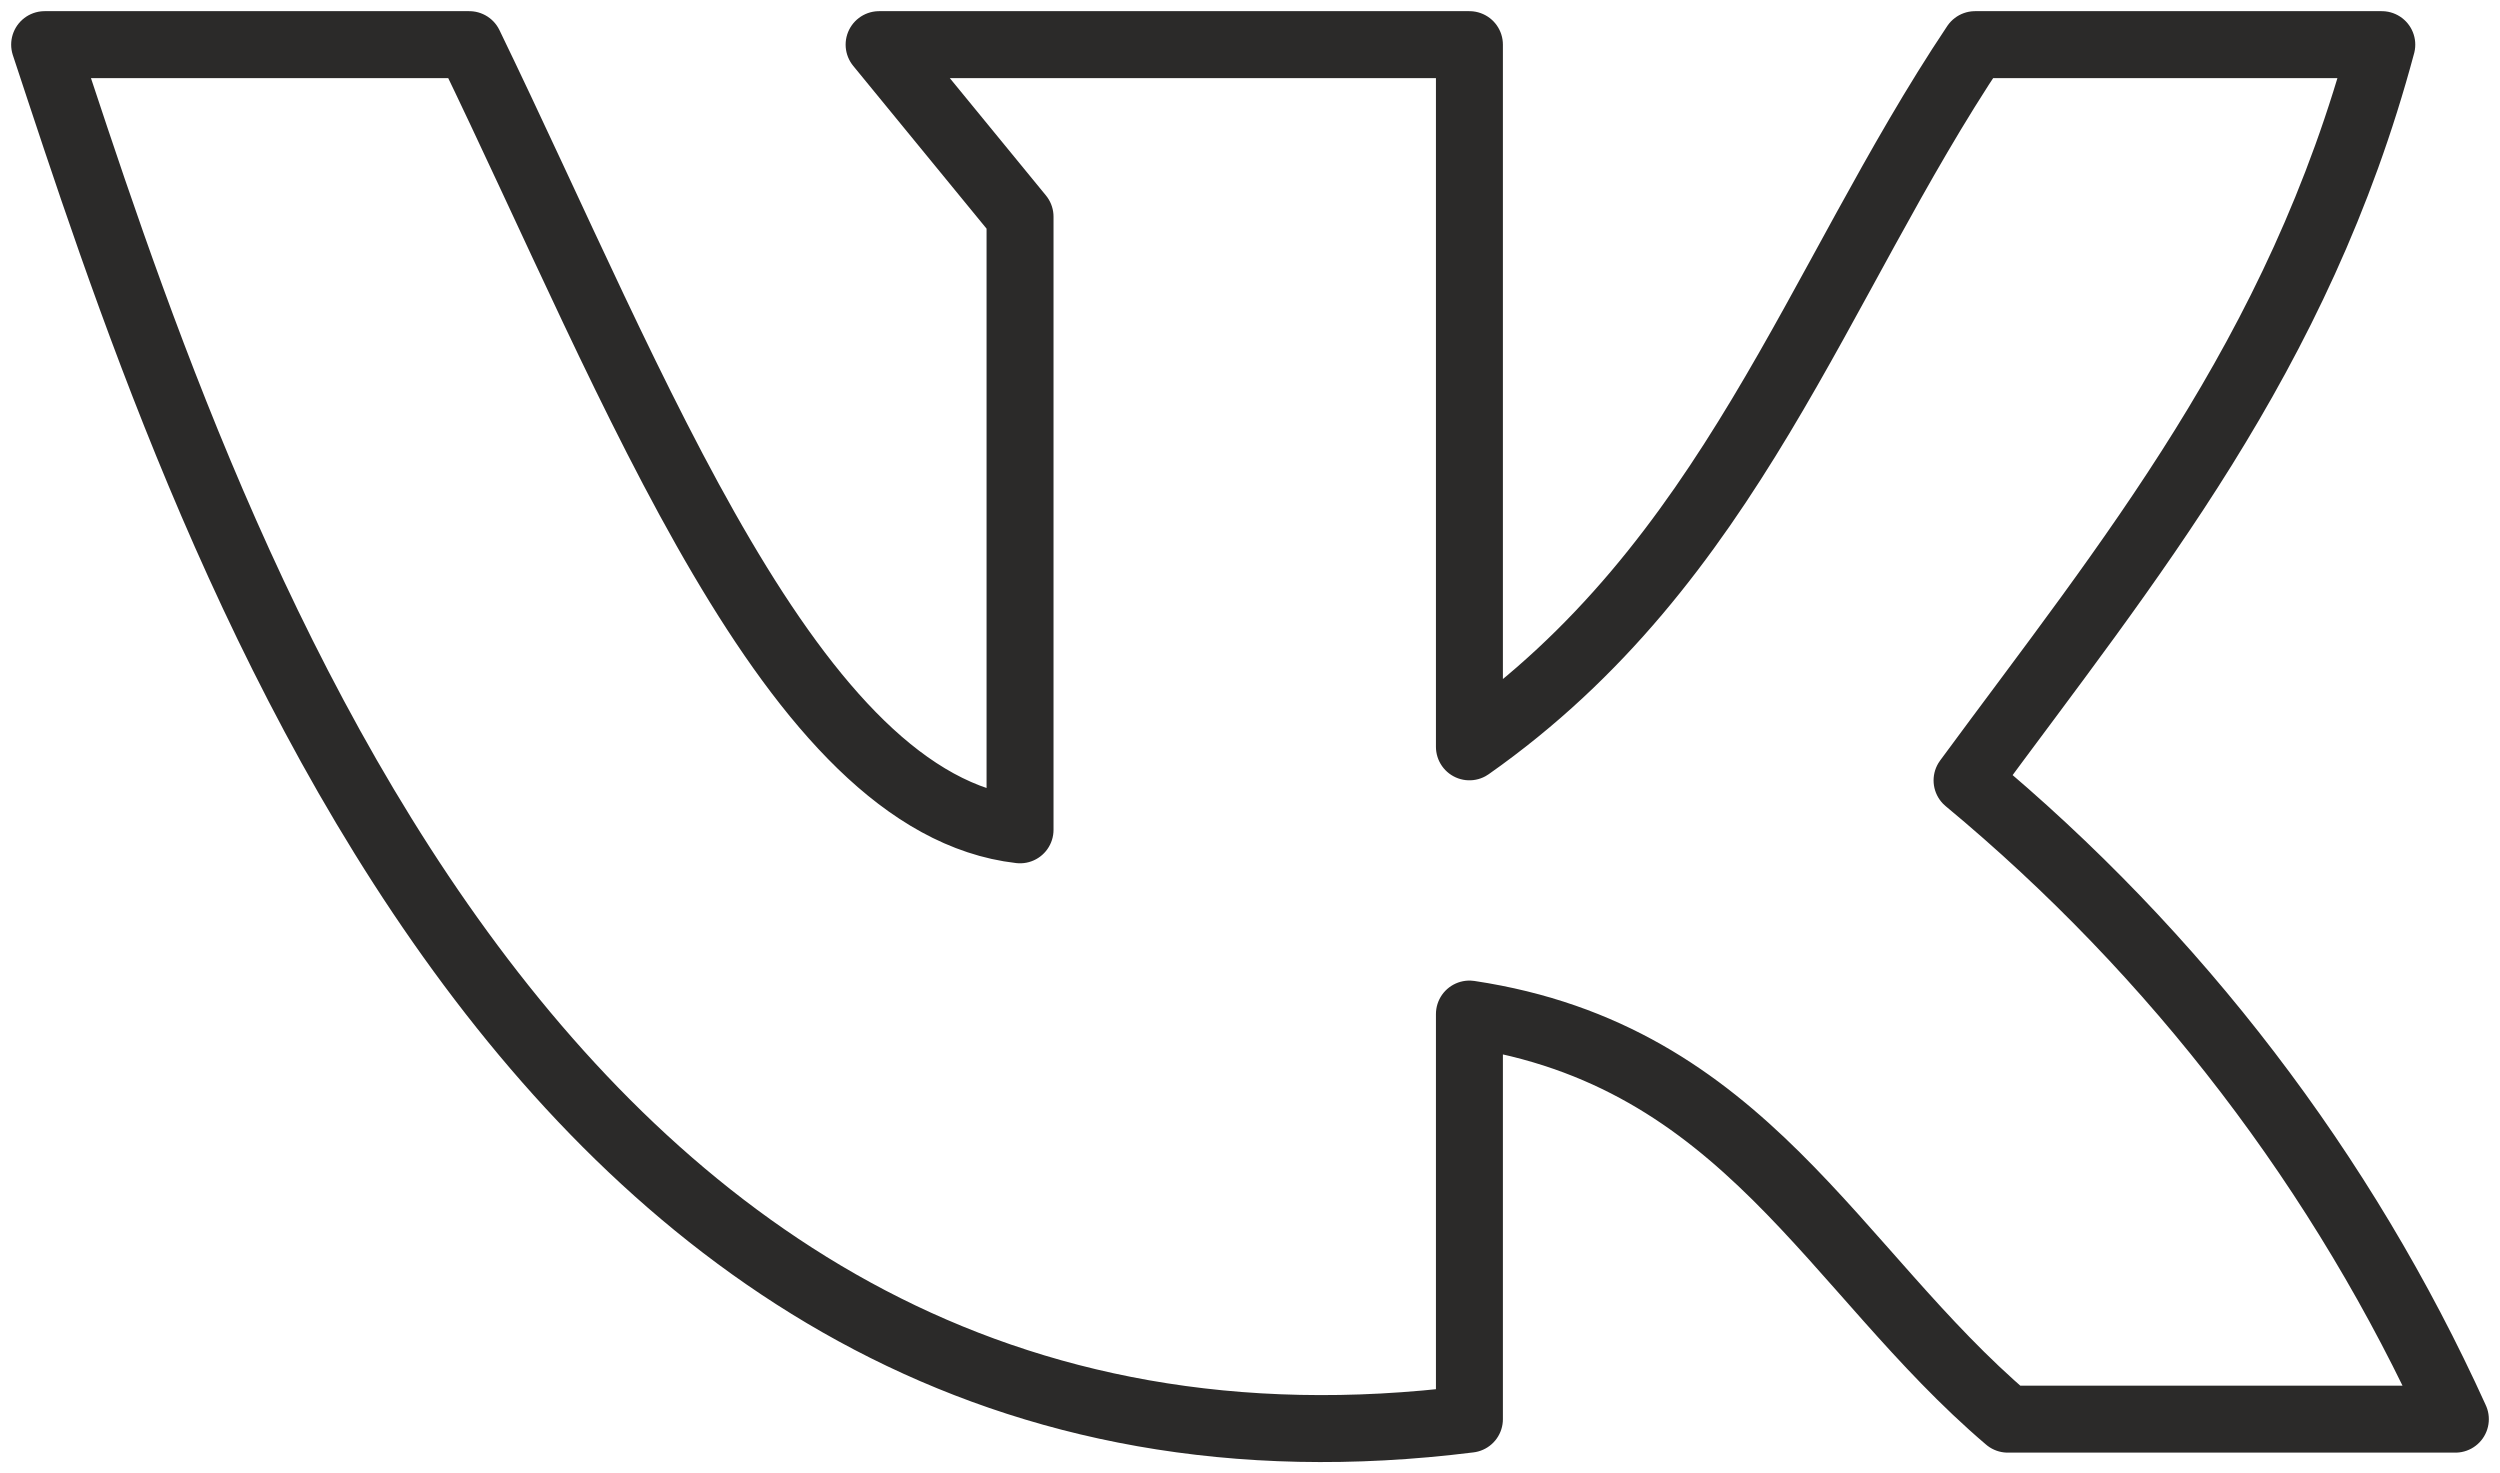 <svg width="56" height="33" viewBox="0 0 56 33" fill="none" xmlns="http://www.w3.org/2000/svg">
<path d="M32.915 31.789V22.715C39.091 23.644 41.043 28.441 44.975 31.789H55C52.494 26.266 48.754 21.375 44.062 17.481C47.661 12.588 51.483 7.983 53.352 1H44.242C40.669 6.343 38.786 12.602 32.915 16.729V1H19.692L22.849 4.854V18.588C17.726 18 14.265 8.748 10.512 1H1C4.462 11.468 11.745 34.44 32.915 31.789Z" stroke="#2B2A29" stroke-width="1.5" stroke-linecap="round" stroke-linejoin="round"/>
</svg>
